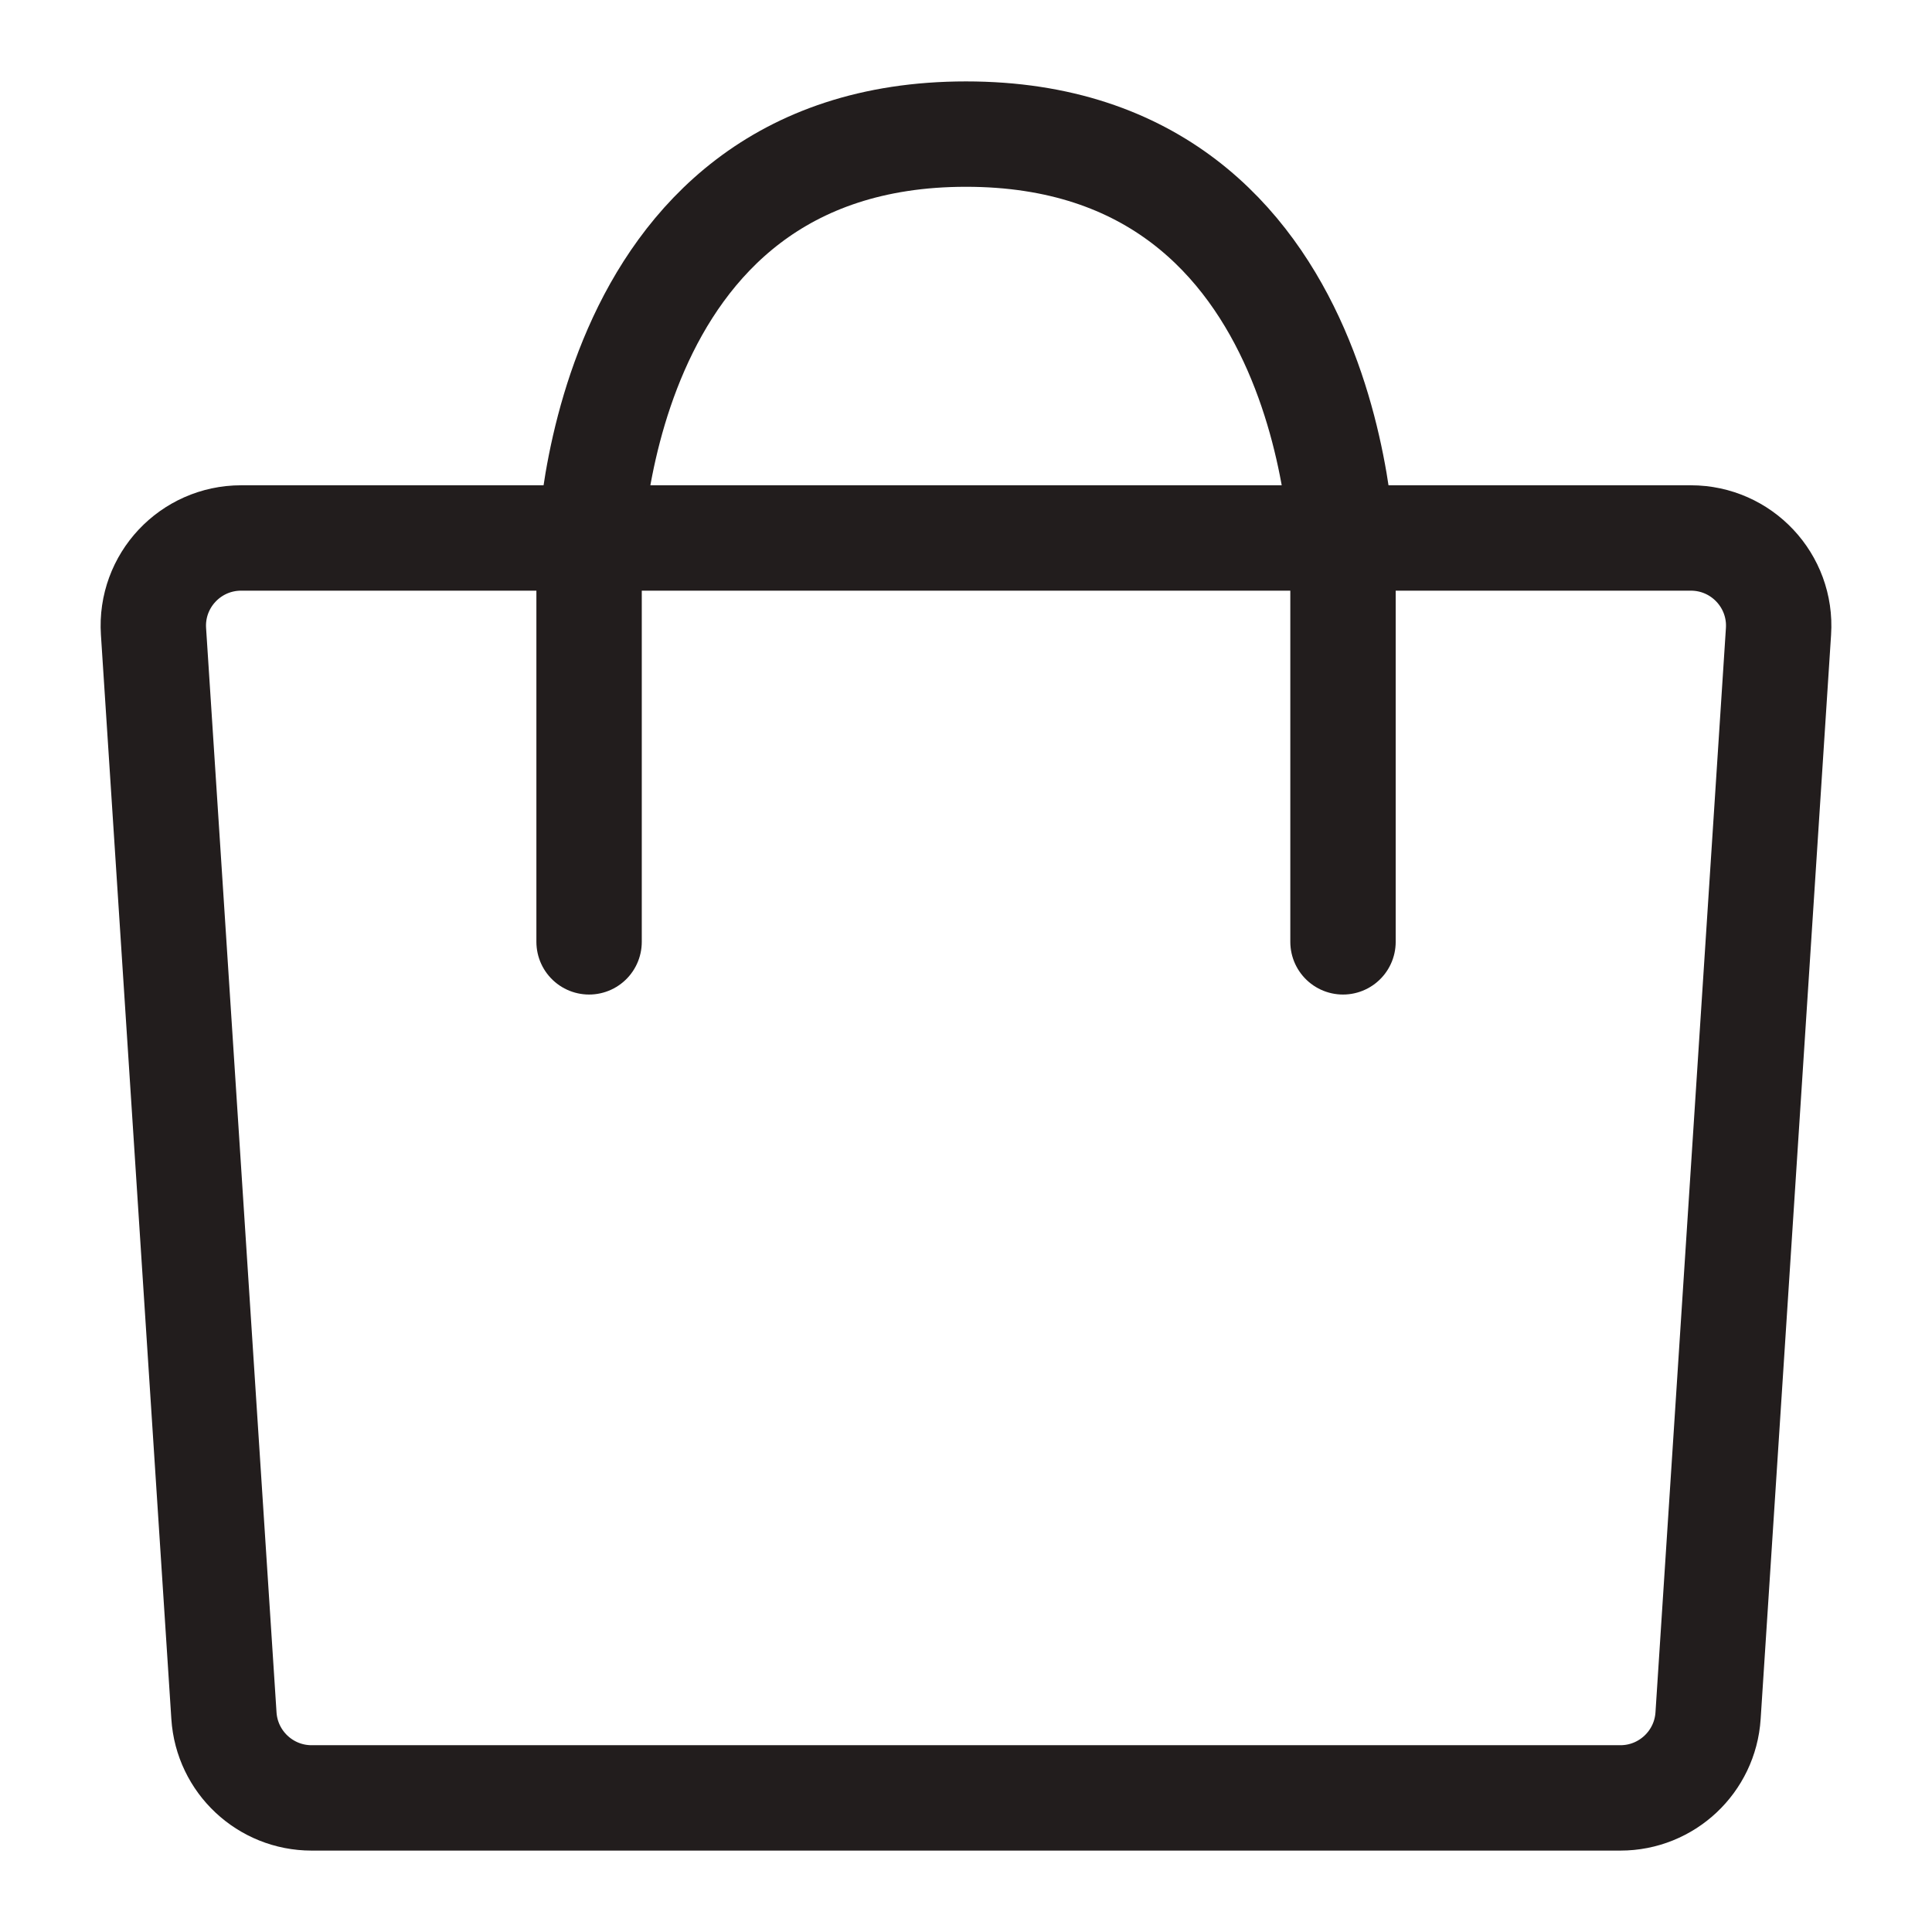 <svg width="22" height="22" viewBox="0 0 22 22" fill="none" xmlns="http://www.w3.org/2000/svg">
<path d="M1.748 7.191C1.71 6.614 2.168 6.126 2.746 6.126H19.254C19.832 6.126 20.29 6.614 20.252 7.191L19.45 19.537C19.416 20.063 18.979 20.473 18.452 20.473H3.548C3.021 20.473 2.584 20.063 2.55 19.537L1.748 7.191Z" stroke="#221D1D" stroke-width="1.2" stroke-linejoin="round"/>
<path d="M15.293 10.725L15.293 6.433C15.293 6.433 15.293 6.433 15.293 6.433C15.293 6.433 15.293 1.527 11 1.527C6.708 1.527 6.708 6.433 6.708 6.433C6.708 6.433 6.708 6.433 6.708 6.433L6.708 10.725" stroke="#221D1D" stroke-width="1.2" stroke-linecap="round"/>
</svg>
